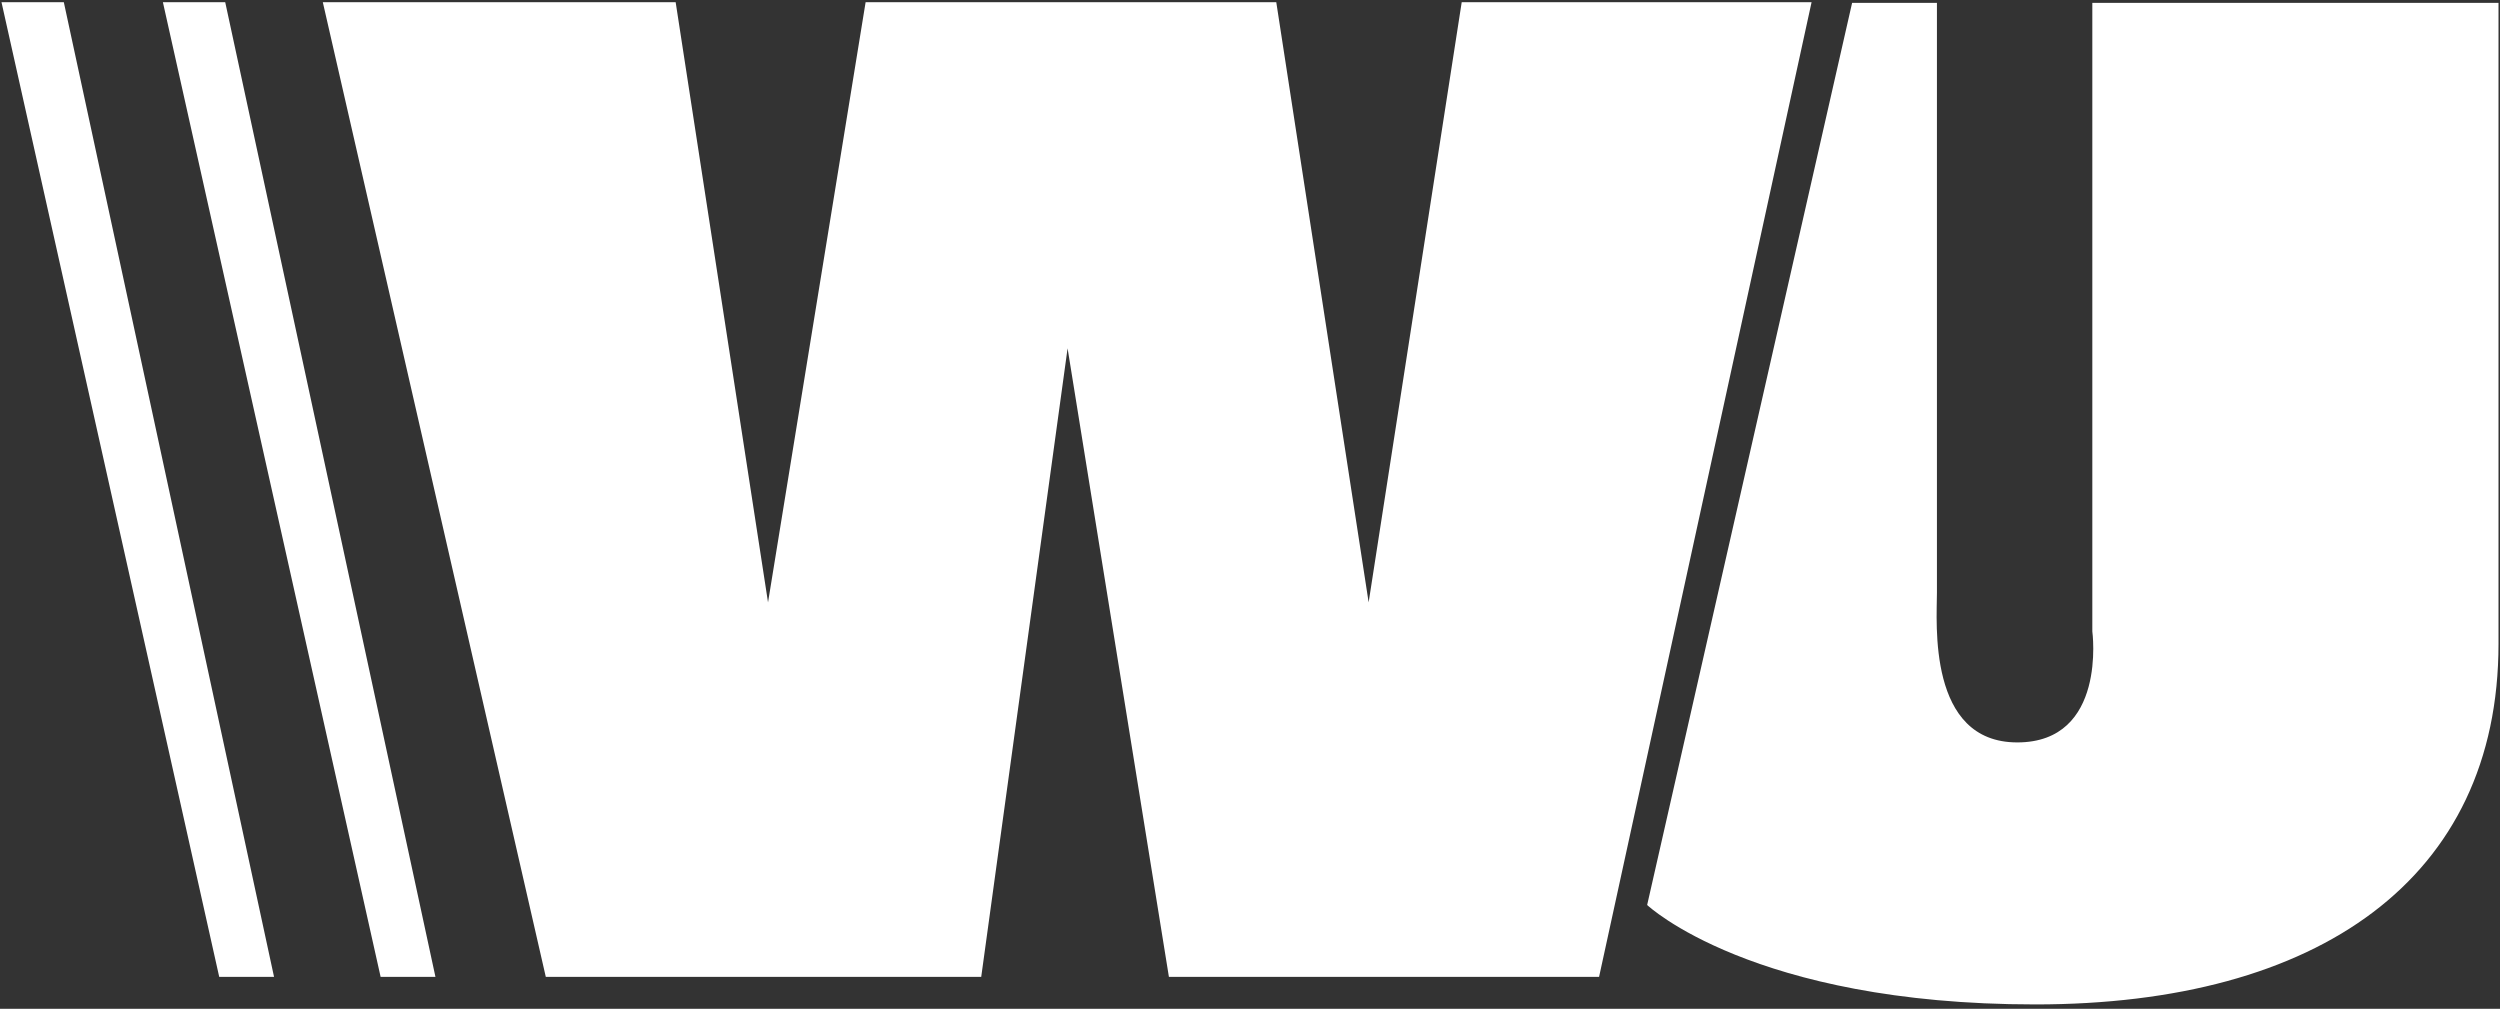 <?xml version="1.0" encoding="UTF-8"?>
<svg width="57px" height="23px" viewBox="0 0 57 23" version="1.1" xmlns="http://www.w3.org/2000/svg" xmlns:xlink="http://www.w3.org/1999/xlink">
    <rect x="0" y="0" width="57" height="23" fill="#333333" stroke="none"/>
    <!-- Generator: Sketch 45.1 (43504) - http://www.bohemiancoding.com/sketch -->
    <title>WUpay</title>
    <desc>Created with Sketch.</desc>
    <defs></defs>
    <g id="Mobile" stroke="none" stroke-width="1" fill="none" fill-rule="evenodd">
        <g id="1.4.2_Deposit-Process-(bitcoin-&amp;-credit-card-and-others-inactive)" transform="translate(-273, -545)" fill-rule="nonzero" fill="#FFFFFF">
            <g id="Group-2" transform="translate(17, 355)">
                <g id="WUpay" transform="translate(256, 190)">
                    <polygon id="Shape" points="33.327 0.05 31.205 13.734 29.099 0.05 19.736 0.05 17.511 13.734 15.405 0.05 7.36 0.05 12.444 22.272 22.372 22.272 24.341 7.942 26.651 22.272 36.459 22.272 41.304 0.05"></polygon>
                    <path d="M47.705,0.05 L47.705,14.396 C47.705,14.396 48.048,16.927 45.994,16.927 C43.94,16.927 44.162,14.181 44.162,13.519 C44.162,12.857 44.162,0.066 44.162,0.066 L42.228,0.066 L37.555,20.634 C37.555,20.634 39.951,22.901 46.405,22.901 C52.858,22.901 56.966,20.038 56.966,14.677 C56.966,9.332 56.966,0.066 56.966,0.066 L47.705,0.066 L47.705,0.05 Z" id="Shape"></path>
                    <polygon id="Shape" points="3.714 0.05 8.678 22.272 9.928 22.272 5.135 0.05"></polygon>
                    <polygon id="Shape" points="0.034 0.05 4.998 22.272 6.248 22.272 1.455 0.05"></polygon>
                </g>
            </g>
        </g>
    </g>
</svg>